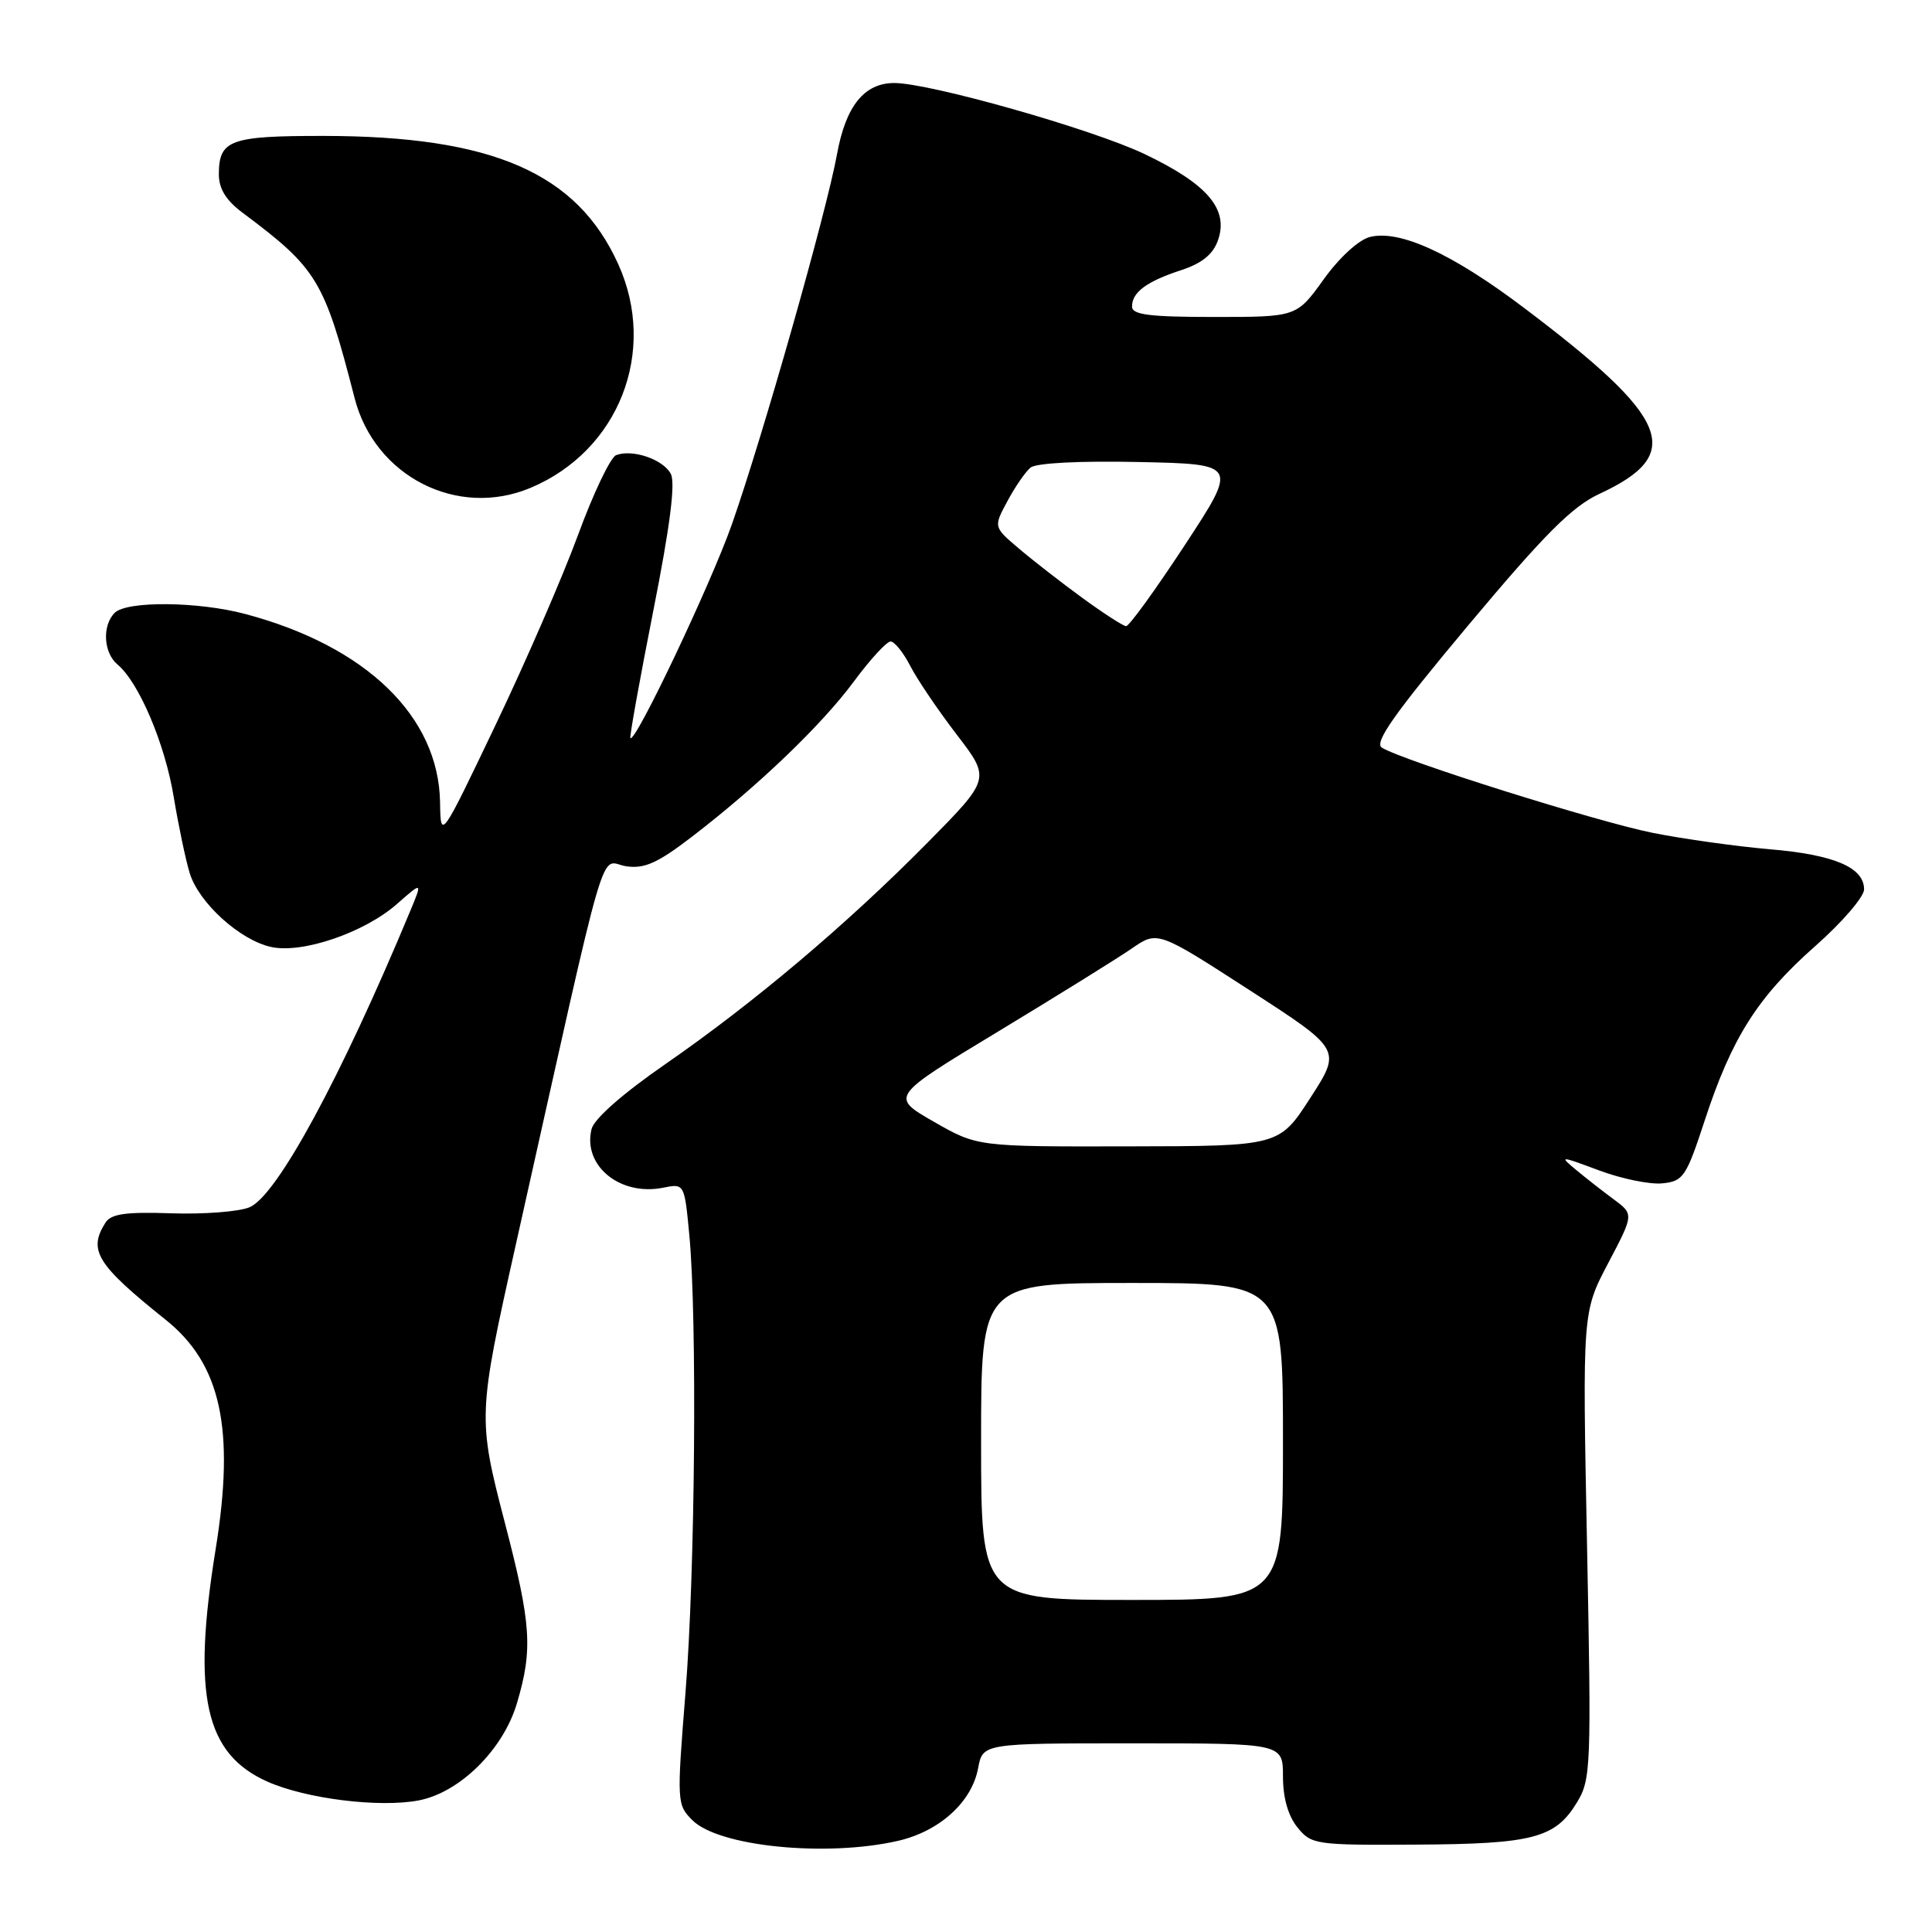 <?xml version="1.0" encoding="UTF-8" standalone="no"?>
<!DOCTYPE svg PUBLIC "-//W3C//DTD SVG 1.1//EN" "http://www.w3.org/Graphics/SVG/1.1/DTD/svg11.dtd" >
<svg xmlns="http://www.w3.org/2000/svg" xmlns:xlink="http://www.w3.org/1999/xlink" version="1.1" viewBox="0 0 256 256">
 <g >
 <path fill="currentColor"
d=" M 119.00 243.92 C 124.48 242.66 128.76 238.79 129.60 234.32 C 130.22 231.00 130.22 231.00 150.11 231.00 C 170.00 231.00 170.00 231.00 170.00 235.39 C 170.00 238.23 170.68 240.61 171.92 242.14 C 173.77 244.42 174.29 244.50 187.67 244.42 C 203.12 244.34 206.08 243.56 208.95 238.84 C 210.81 235.79 210.87 234.20 210.29 204.75 C 209.68 173.86 209.68 173.86 213.09 167.38 C 216.50 160.90 216.50 160.90 213.83 158.92 C 212.36 157.84 210.11 156.07 208.83 155.01 C 206.57 153.13 206.67 153.14 211.90 155.09 C 214.87 156.20 218.64 156.97 220.27 156.80 C 223.05 156.52 223.43 155.95 225.88 148.48 C 229.47 137.51 232.89 132.11 240.51 125.38 C 244.08 122.23 247.00 118.84 247.00 117.85 C 247.00 114.94 243.04 113.25 234.50 112.53 C 230.10 112.15 223.12 111.18 219.00 110.36 C 211.68 108.90 185.88 100.79 183.11 99.07 C 182.04 98.41 184.71 94.62 194.53 82.88 C 204.68 70.76 208.31 67.12 211.93 65.44 C 223.31 60.16 221.41 55.49 201.91 40.77 C 192.40 33.59 185.48 30.41 181.52 31.40 C 180.03 31.78 177.47 34.12 175.39 37.02 C 171.81 42.00 171.81 42.00 160.91 42.00 C 152.31 42.00 150.00 41.71 150.00 40.62 C 150.00 38.72 151.92 37.30 156.53 35.79 C 159.27 34.89 160.74 33.70 161.39 31.83 C 162.84 27.71 159.98 24.37 151.61 20.39 C 144.64 17.08 123.20 11.00 118.50 11.00 C 114.52 11.00 112.07 14.04 110.91 20.43 C 109.51 28.12 101.04 57.93 96.97 69.50 C 94.15 77.49 84.14 98.57 83.53 97.80 C 83.40 97.63 84.76 90.08 86.55 81.01 C 88.79 69.71 89.52 63.98 88.88 62.78 C 87.86 60.86 83.80 59.48 81.64 60.31 C 80.90 60.59 78.63 65.33 76.61 70.84 C 74.59 76.35 69.66 87.70 65.66 96.07 C 58.39 111.29 58.39 111.29 58.31 106.33 C 58.14 94.93 48.52 85.62 32.51 81.36 C 26.26 79.69 16.79 79.61 15.20 81.20 C 13.51 82.89 13.71 86.51 15.58 88.06 C 18.40 90.41 21.87 98.57 23.02 105.61 C 23.65 109.40 24.60 113.94 25.14 115.70 C 26.35 119.64 31.80 124.58 35.93 125.48 C 40.05 126.39 48.27 123.58 52.58 119.80 C 55.98 116.81 55.98 116.81 54.38 120.66 C 45.14 142.87 36.68 158.47 33.06 159.97 C 31.65 160.56 27.00 160.91 22.72 160.77 C 16.68 160.56 14.72 160.84 13.98 162.00 C 11.64 165.68 12.80 167.55 21.98 174.90 C 29.28 180.75 31.15 189.33 28.58 205.24 C 25.43 224.69 27.16 232.41 35.47 236.09 C 40.57 238.35 50.25 239.55 55.45 238.57 C 60.89 237.55 66.67 231.85 68.49 225.71 C 70.62 218.53 70.41 215.26 66.90 201.79 C 63.29 187.91 63.31 187.45 68.33 165.00 C 80.91 108.76 79.31 114.24 83.00 114.79 C 85.40 115.14 87.17 114.34 91.70 110.86 C 100.48 104.12 108.92 96.03 113.18 90.25 C 115.32 87.36 117.49 85.00 118.01 85.00 C 118.52 85.00 119.70 86.46 120.62 88.25 C 121.54 90.04 124.31 94.13 126.78 97.35 C 131.26 103.19 131.26 103.19 122.88 111.68 C 112.20 122.49 99.91 132.87 88.18 140.99 C 82.55 144.88 78.73 148.24 78.39 149.59 C 77.17 154.43 82.14 158.52 87.85 157.38 C 90.69 156.81 90.69 156.81 91.34 163.66 C 92.39 174.78 92.11 208.36 90.83 224.30 C 89.67 238.79 89.69 239.14 91.75 241.19 C 95.23 244.68 109.49 246.10 119.00 243.92 Z  M 70.28 64.65 C 82.00 59.74 87.16 46.59 81.92 35.00 C 76.45 22.91 65.27 18.04 42.95 18.01 C 30.45 18.00 29.00 18.53 29.00 23.12 C 29.00 25.01 29.96 26.56 32.12 28.17 C 42.05 35.59 42.96 37.09 46.99 52.76 C 49.65 63.12 60.60 68.71 70.28 64.65 Z  M 130.00 191.00 C 130.00 170.00 130.00 170.00 150.00 170.00 C 170.00 170.00 170.00 170.00 170.00 191.00 C 170.00 212.00 170.00 212.00 150.00 212.00 C 130.00 212.00 130.00 212.00 130.00 191.00 Z  M 123.73 148.63 C 117.96 145.32 117.96 145.32 132.23 136.70 C 140.08 131.95 148.05 127.00 149.94 125.70 C 153.38 123.32 153.38 123.32 165.57 131.20 C 177.76 139.08 177.76 139.08 173.63 145.47 C 169.50 151.87 169.50 151.87 149.50 151.90 C 129.50 151.94 129.50 151.94 123.73 148.63 Z  M 143.41 79.22 C 140.60 77.17 136.81 74.22 134.98 72.66 C 131.64 69.83 131.64 69.83 133.49 66.40 C 134.50 64.51 135.88 62.51 136.55 61.96 C 137.28 61.35 143.06 61.05 150.91 61.22 C 164.03 61.50 164.03 61.50 156.98 72.25 C 153.10 78.16 149.61 82.99 149.21 82.97 C 148.82 82.95 146.21 81.26 143.41 79.22 Z "/>
</g>
</svg>